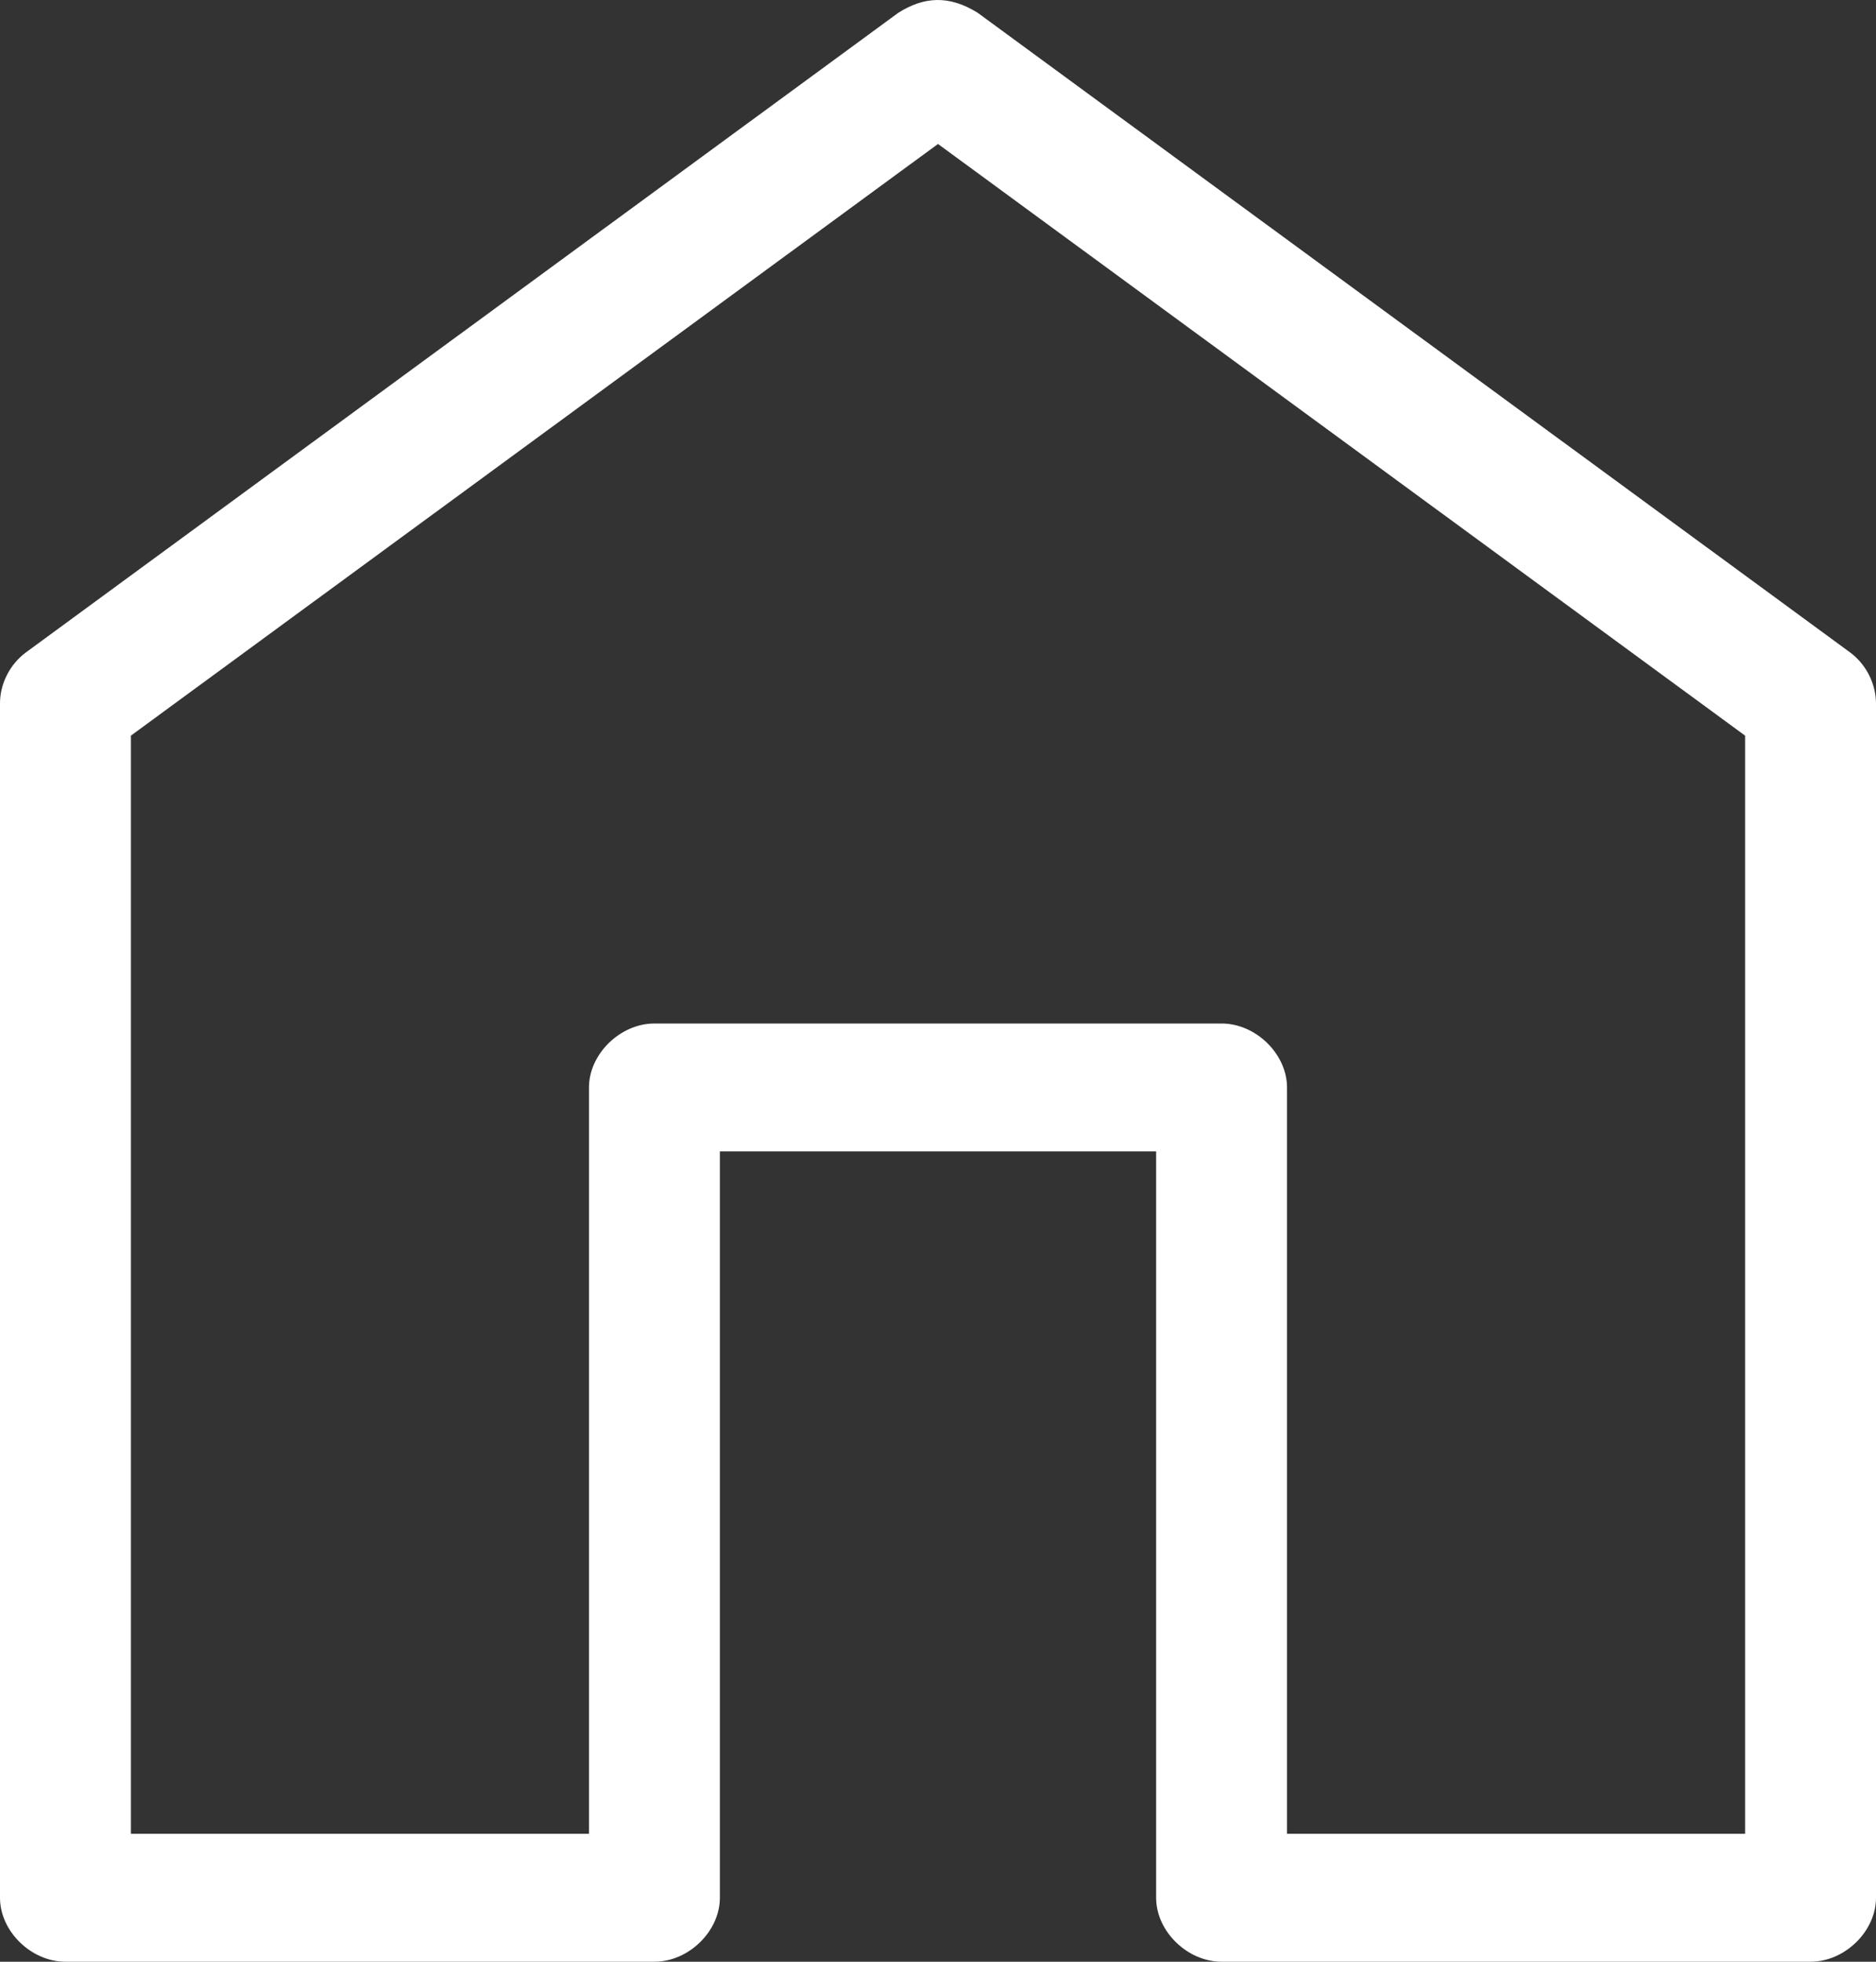 <?xml version="1.0" encoding="UTF-8"?>
<svg width="22px" height="23px" viewBox="0 0 22 23" version="1.1" xmlns="http://www.w3.org/2000/svg" xmlns:xlink="http://www.w3.org/1999/xlink">
    <rect x="0" y="0" width="22" height="23" fill="#333333" stroke="none"/>
    <!-- Generator: Sketch 44.1 (41455) - http://www.bohemiancoding.com/sketch -->
    <title>Page 1</title>
    <desc>Created with Sketch.</desc>
    <defs></defs>
    <g id="REDE-SOCIAL----APP-" stroke="none" stroke-width="1" fill="none" fill-rule="evenodd">
        <g id="feed" transform="translate(-36, -1790)" fill="#FFFFFF">
            <g id="tab-bar" transform="translate(0, 1784)">
                <g id="Page-1" transform="translate(36, 6)">
                    <path d="M11,1.688 L20.465,8.625 L20.465,21.5 L15.093,21.5 L15.093,12.75 C15.093,12.358 14.727,12 14.326,12 L7.674,12 C7.273,12 6.907,12.358 6.907,12.75 L6.907,21.5 L1.535,21.5 L1.535,8.625 L11,1.688 Z M10.536,0.149 L0.304,7.649 C0.115,7.789 -0.001,8.018 7.04724822e-14,8.25 L7.04724822e-14,22.25 C7.04724822e-14,22.643 0.366,23 0.767,23 L7.674,23 C8.076,23 8.442,22.643 8.442,22.25 L8.442,13.5 L13.558,13.5 L13.558,22.25 C13.558,22.643 13.924,23 14.326,23 L21.233,23 C21.634,23 22,22.643 22,22.25 L22,8.25 C22,8.018 21.885,7.789 21.696,7.649 L11.464,0.149 C11.128,-0.059 10.837,-0.04 10.536,0.149 L10.536,0.149 Z" id="Fill-1"></path>
                </g>
            </g>
        </g>
    </g>
</svg>